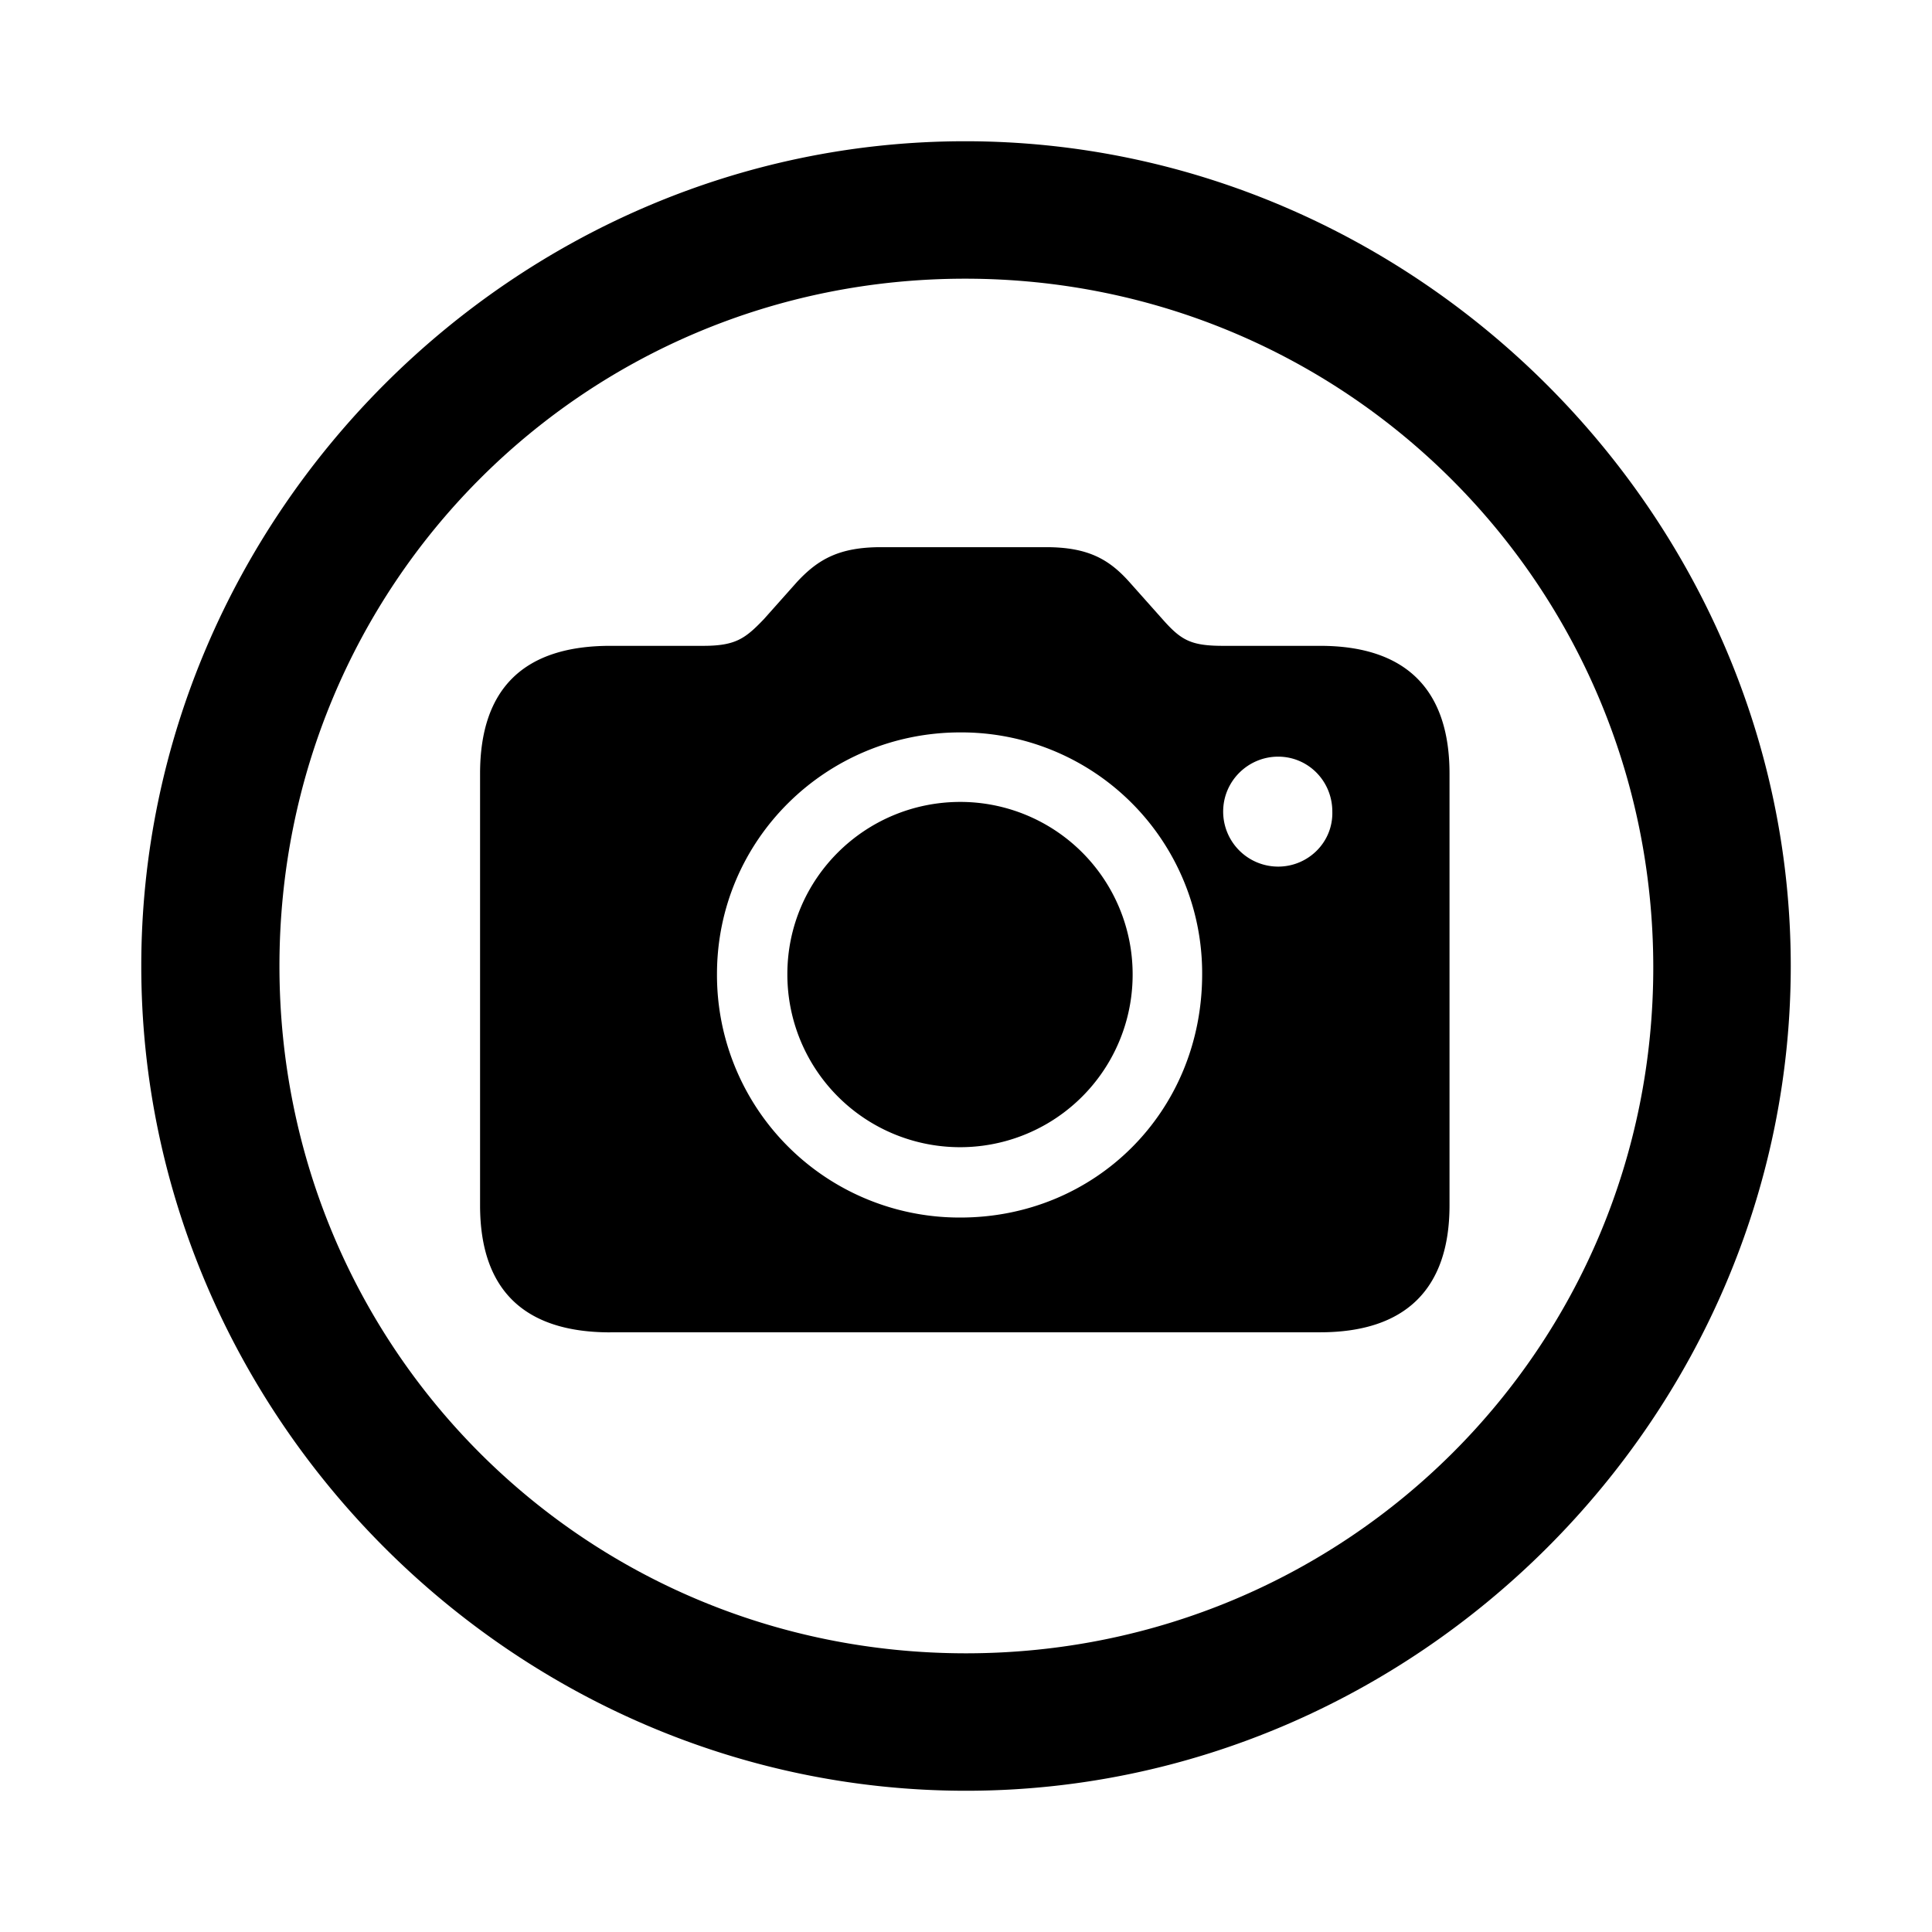 <svg xmlns="http://www.w3.org/2000/svg" width="3em" height="3em" viewBox="0 0 56 56"><path fill="currentColor" d="M28 51.906c13.055 0 23.906-10.828 23.906-23.906c0-13.055-10.875-23.906-23.93-23.906C14.899 4.094 4.095 14.945 4.095 28c0 13.078 10.828 23.906 23.906 23.906m0-3.984C16.937 47.922 8.1 39.062 8.1 28c0-11.04 8.813-19.922 19.876-19.922c11.039 0 19.921 8.883 19.945 19.922c.023 11.063-8.883 19.922-19.922 19.922m-10.313-9.305h20.579c2.46 0 3.75-1.242 3.75-3.68V22.423c0-2.461-1.29-3.703-3.75-3.703h-2.813c-.937 0-1.219-.164-1.758-.774l-.96-1.078c-.587-.656-1.196-1.008-2.415-1.008H25.54c-1.219 0-1.828.352-2.438 1.008l-.96 1.078c-.54.563-.82.774-1.758.774h-2.696c-2.507 0-3.773 1.242-3.773 3.703v12.516c0 2.437 1.266 3.68 3.773 3.68m10.149-3.328a7.03 7.03 0 0 1-7.055-7.055c0-3.89 3.164-7.007 7.055-7.007a6.98 6.98 0 0 1 7.008 7.007c0 4.008-3.117 7.055-7.008 7.055m9.21-10.172a1.595 1.595 0 0 1-1.593-1.594c0-.89.727-1.593 1.594-1.593s1.57.703 1.57 1.593c.024.891-.703 1.594-1.57 1.594m-9.21 8.133a5 5 0 0 0 4.992-5.016a4.996 4.996 0 0 0-4.992-4.992c-2.766 0-5.016 2.227-5.016 4.992a5.006 5.006 0 0 0 5.016 5.016"/></svg>